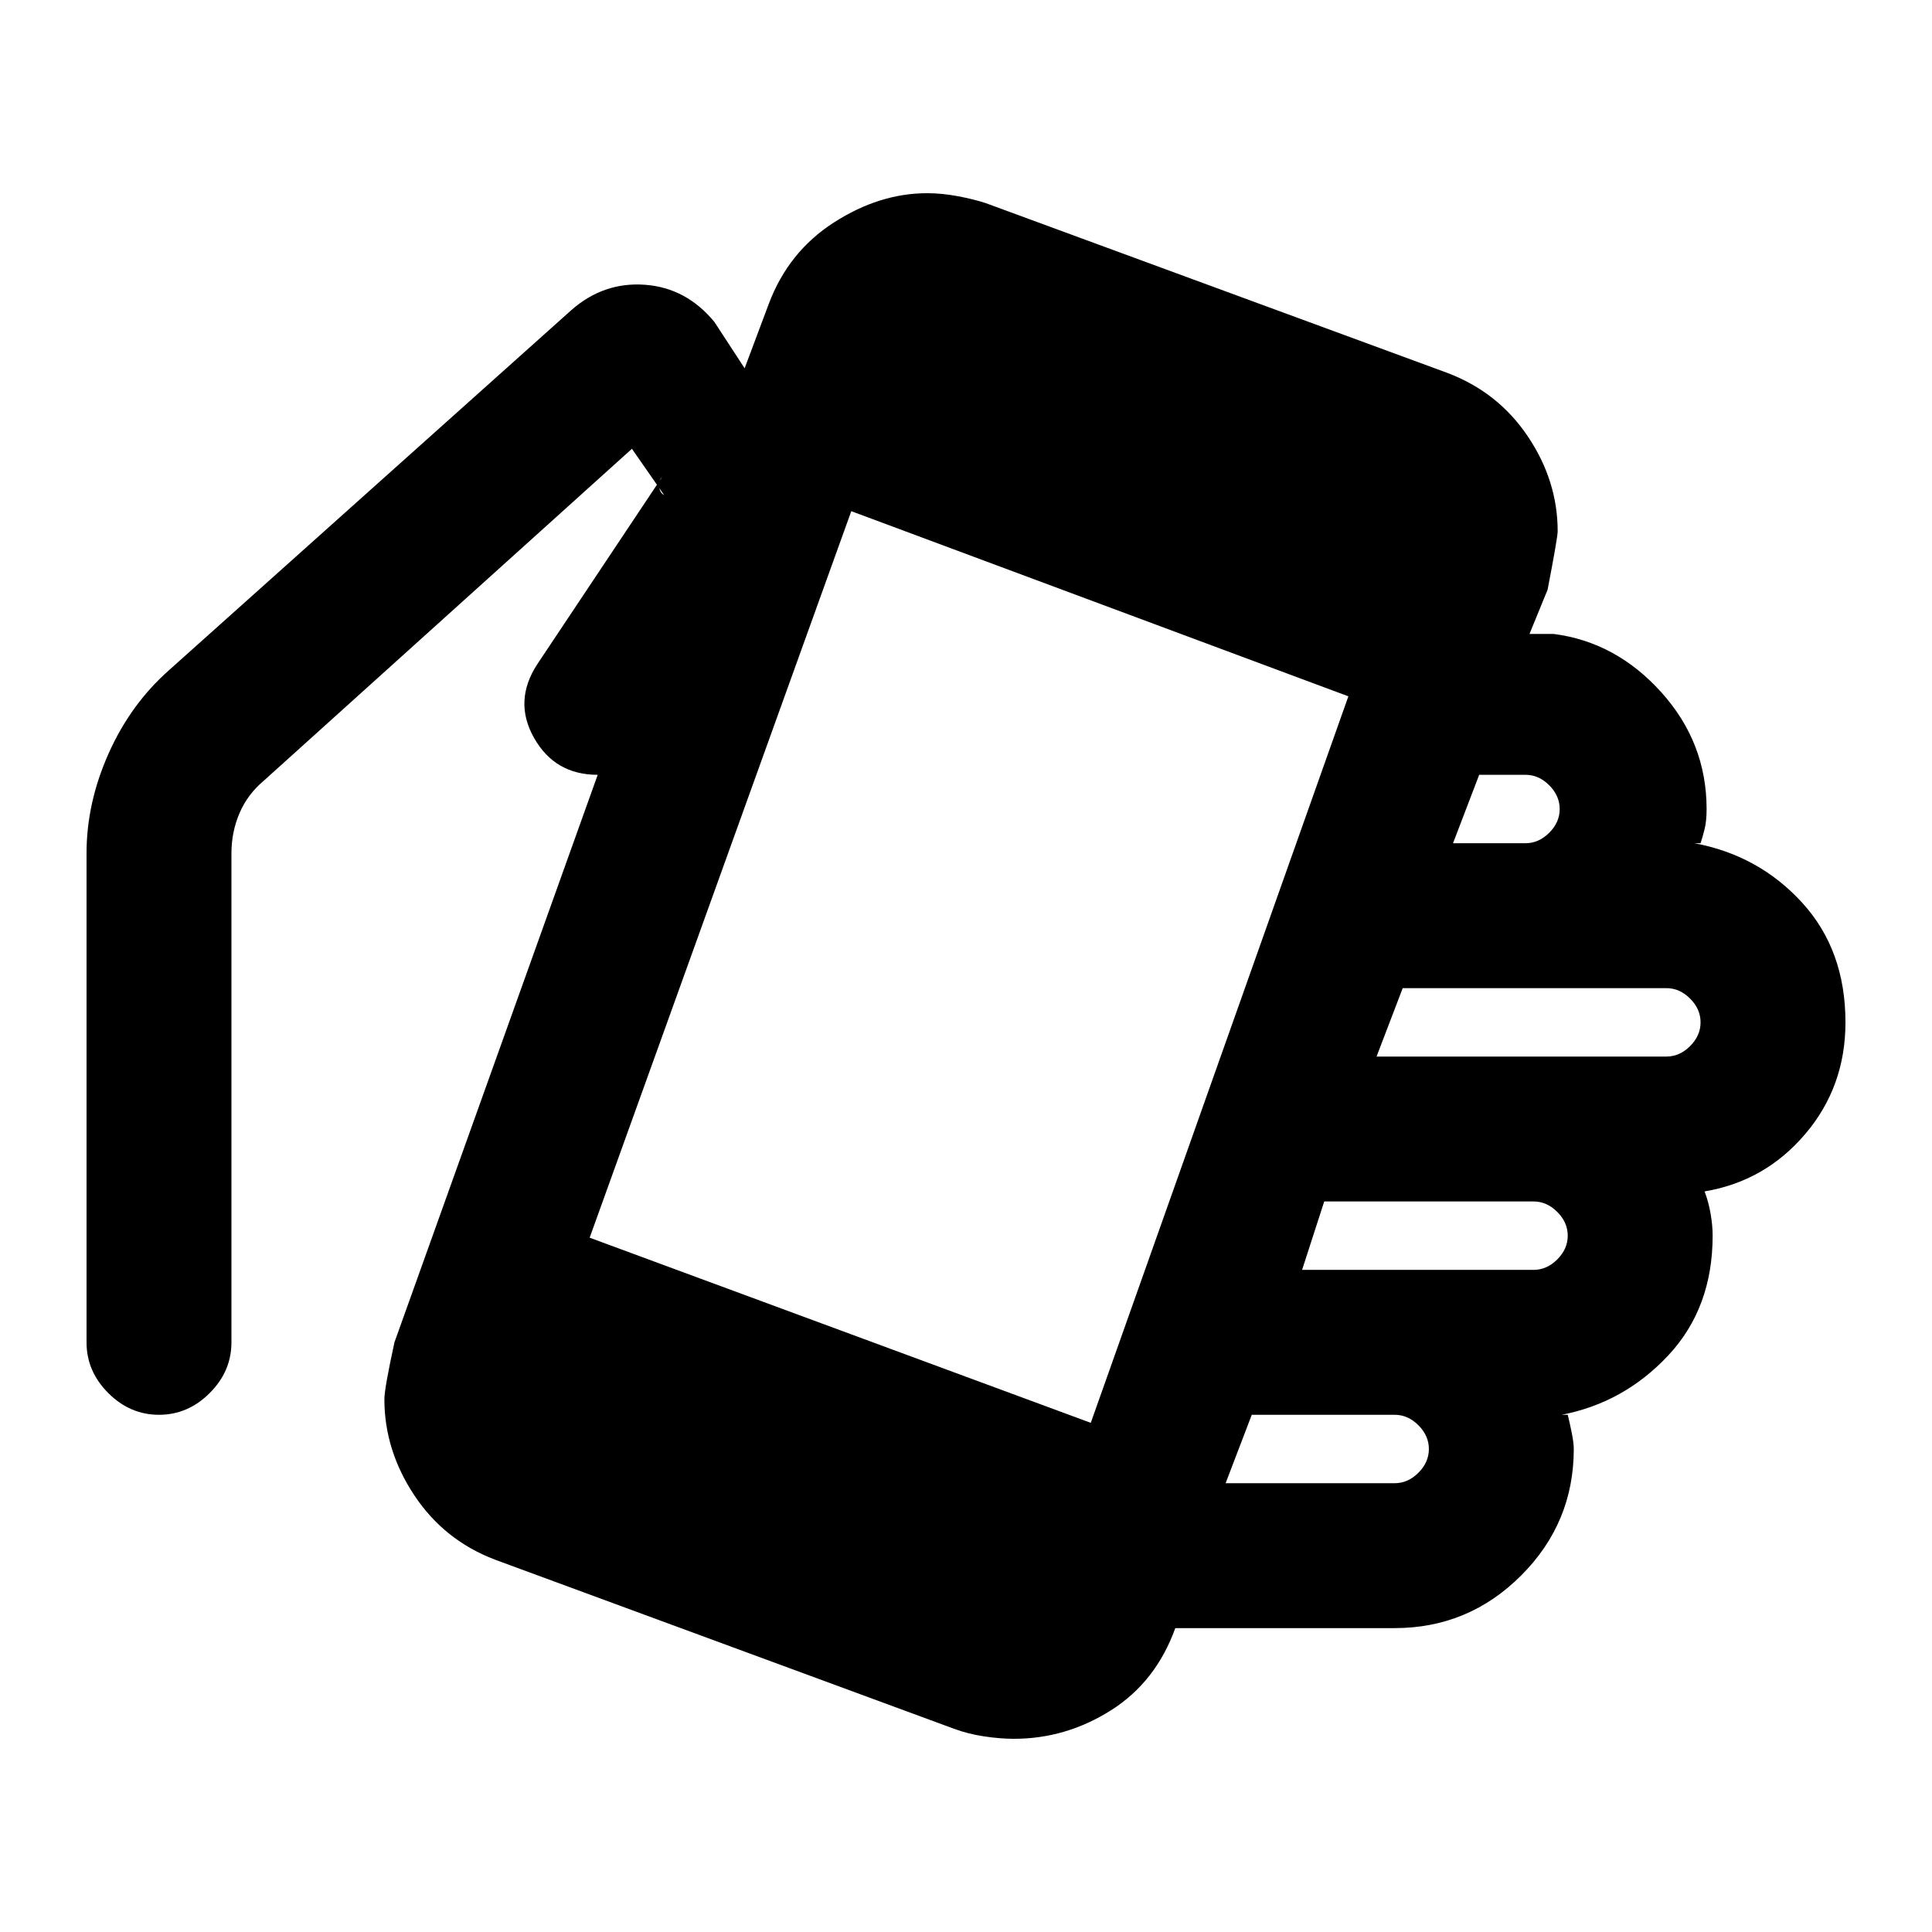 <svg xmlns="http://www.w3.org/2000/svg" height="20" viewBox="0 -960 960 960" width="20"><path d="M503.82-96Q497-96 489-97.2t-15-3.8l-228-84q-25.31-9.63-40.15-32.02Q191-239.41 191-264.76q0-5.24 5-28.24l101-282q-21.27 0-31.63-18.33Q255-611.65 267-630l62-93q-2 2-1.5 5t2.5 4l-16-23-183 165q-8 6.72-12 16.08T115-536v243q0 14.4-10.8 25.2Q93.4-257 79-257q-14.4 0-25.2-10.8Q43-278.6 43-293v-243q0-25 10.94-49.55Q64.87-610.09 84-627l200-179q16-14 36.5-12.5T355-800l15 23 12-32q9.74-25.92 32.37-40.46Q437-864 460.7-864q7.3 0 15.3 1.5t14 3.5l229.11 84.27q25.26 9.53 40.07 31.59Q774-721.07 774-696q0 3-5 29l-9 22h12q31 4 53.5 29t22.5 58q0 6-1 10t-2 7h-3q32 6 53.5 29.56T917-452q0 32-20 55.5T847-368q2 5.3 3 11.15 1 5.85 1 10.85 0 35.87-22 59.44Q807-263 776-257h3q1 4 2 9t1 8q0 36.7-26.15 62.85T693-151H583h1q-9.65 26.75-32.02 40.88Q529.6-96 503.82-96ZM542-253l128-361-247-92-130 361 249 92Zm67 30h84q6.6 0 11.8-5.2 5.2-5.2 5.2-11.8 0-6.6-5.2-11.8-5.2-5.2-11.8-5.2h-71l-13 34Zm38-106h115q6.6 0 11.8-5.2 5.2-5.2 5.2-11.8 0-6.6-5.2-11.8-5.2-5.2-11.8-5.2H658l-11 34Zm37-106h144q6.6 0 11.8-5.2 5.2-5.2 5.2-11.8 0-6.6-5.2-11.8-5.2-5.2-11.8-5.2H697l-13 34Zm38-106h36q6.6 0 11.8-5.2 5.2-5.2 5.2-11.8 0-6.6-5.2-11.8-5.2-5.2-11.8-5.2h-23l-13 34Z"/></svg>